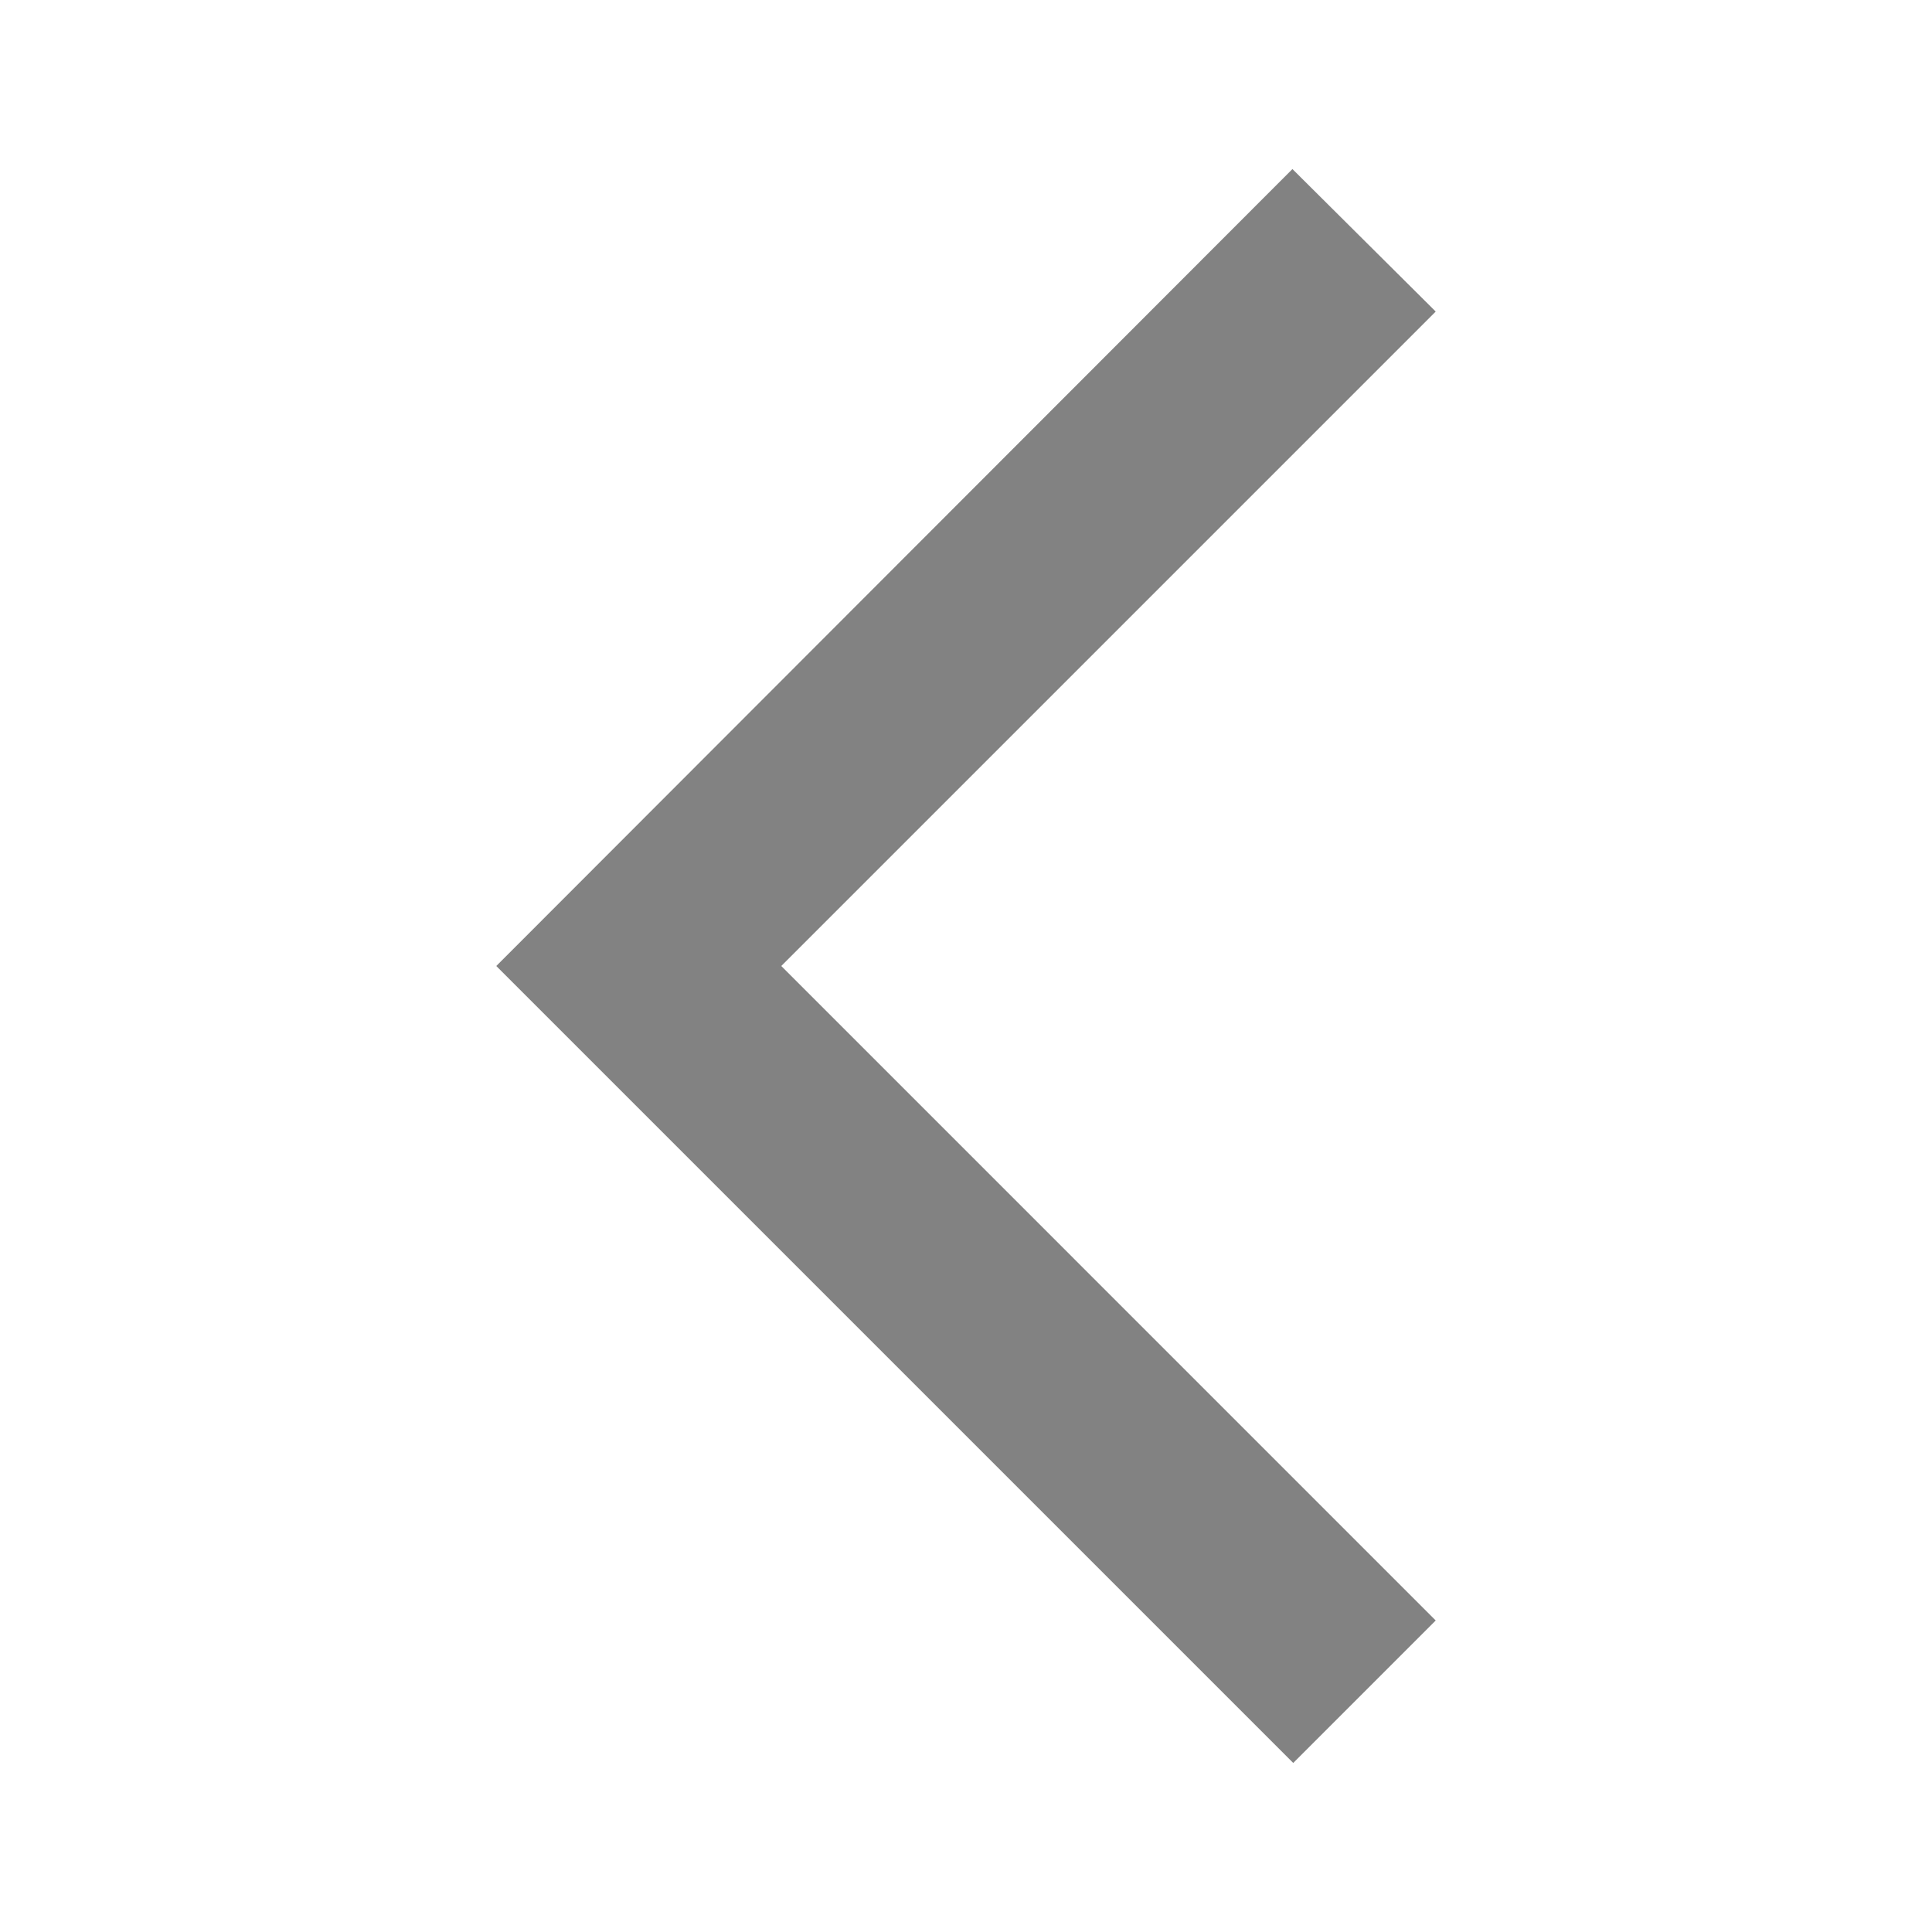 <svg width="74" height="74" viewBox="0 0 74 74" fill="none" xmlns="http://www.w3.org/2000/svg">
<g id="arrow_back_ios_24px">
<path id="icon/navigation/arrow_back_ios_24px" d="M54.991 11.933L49.503 6.475L19.009 37L49.534 67.525L54.991 62.068L29.924 37L54.991 11.933Z" fill="#828282"/>
</g>
</svg>

